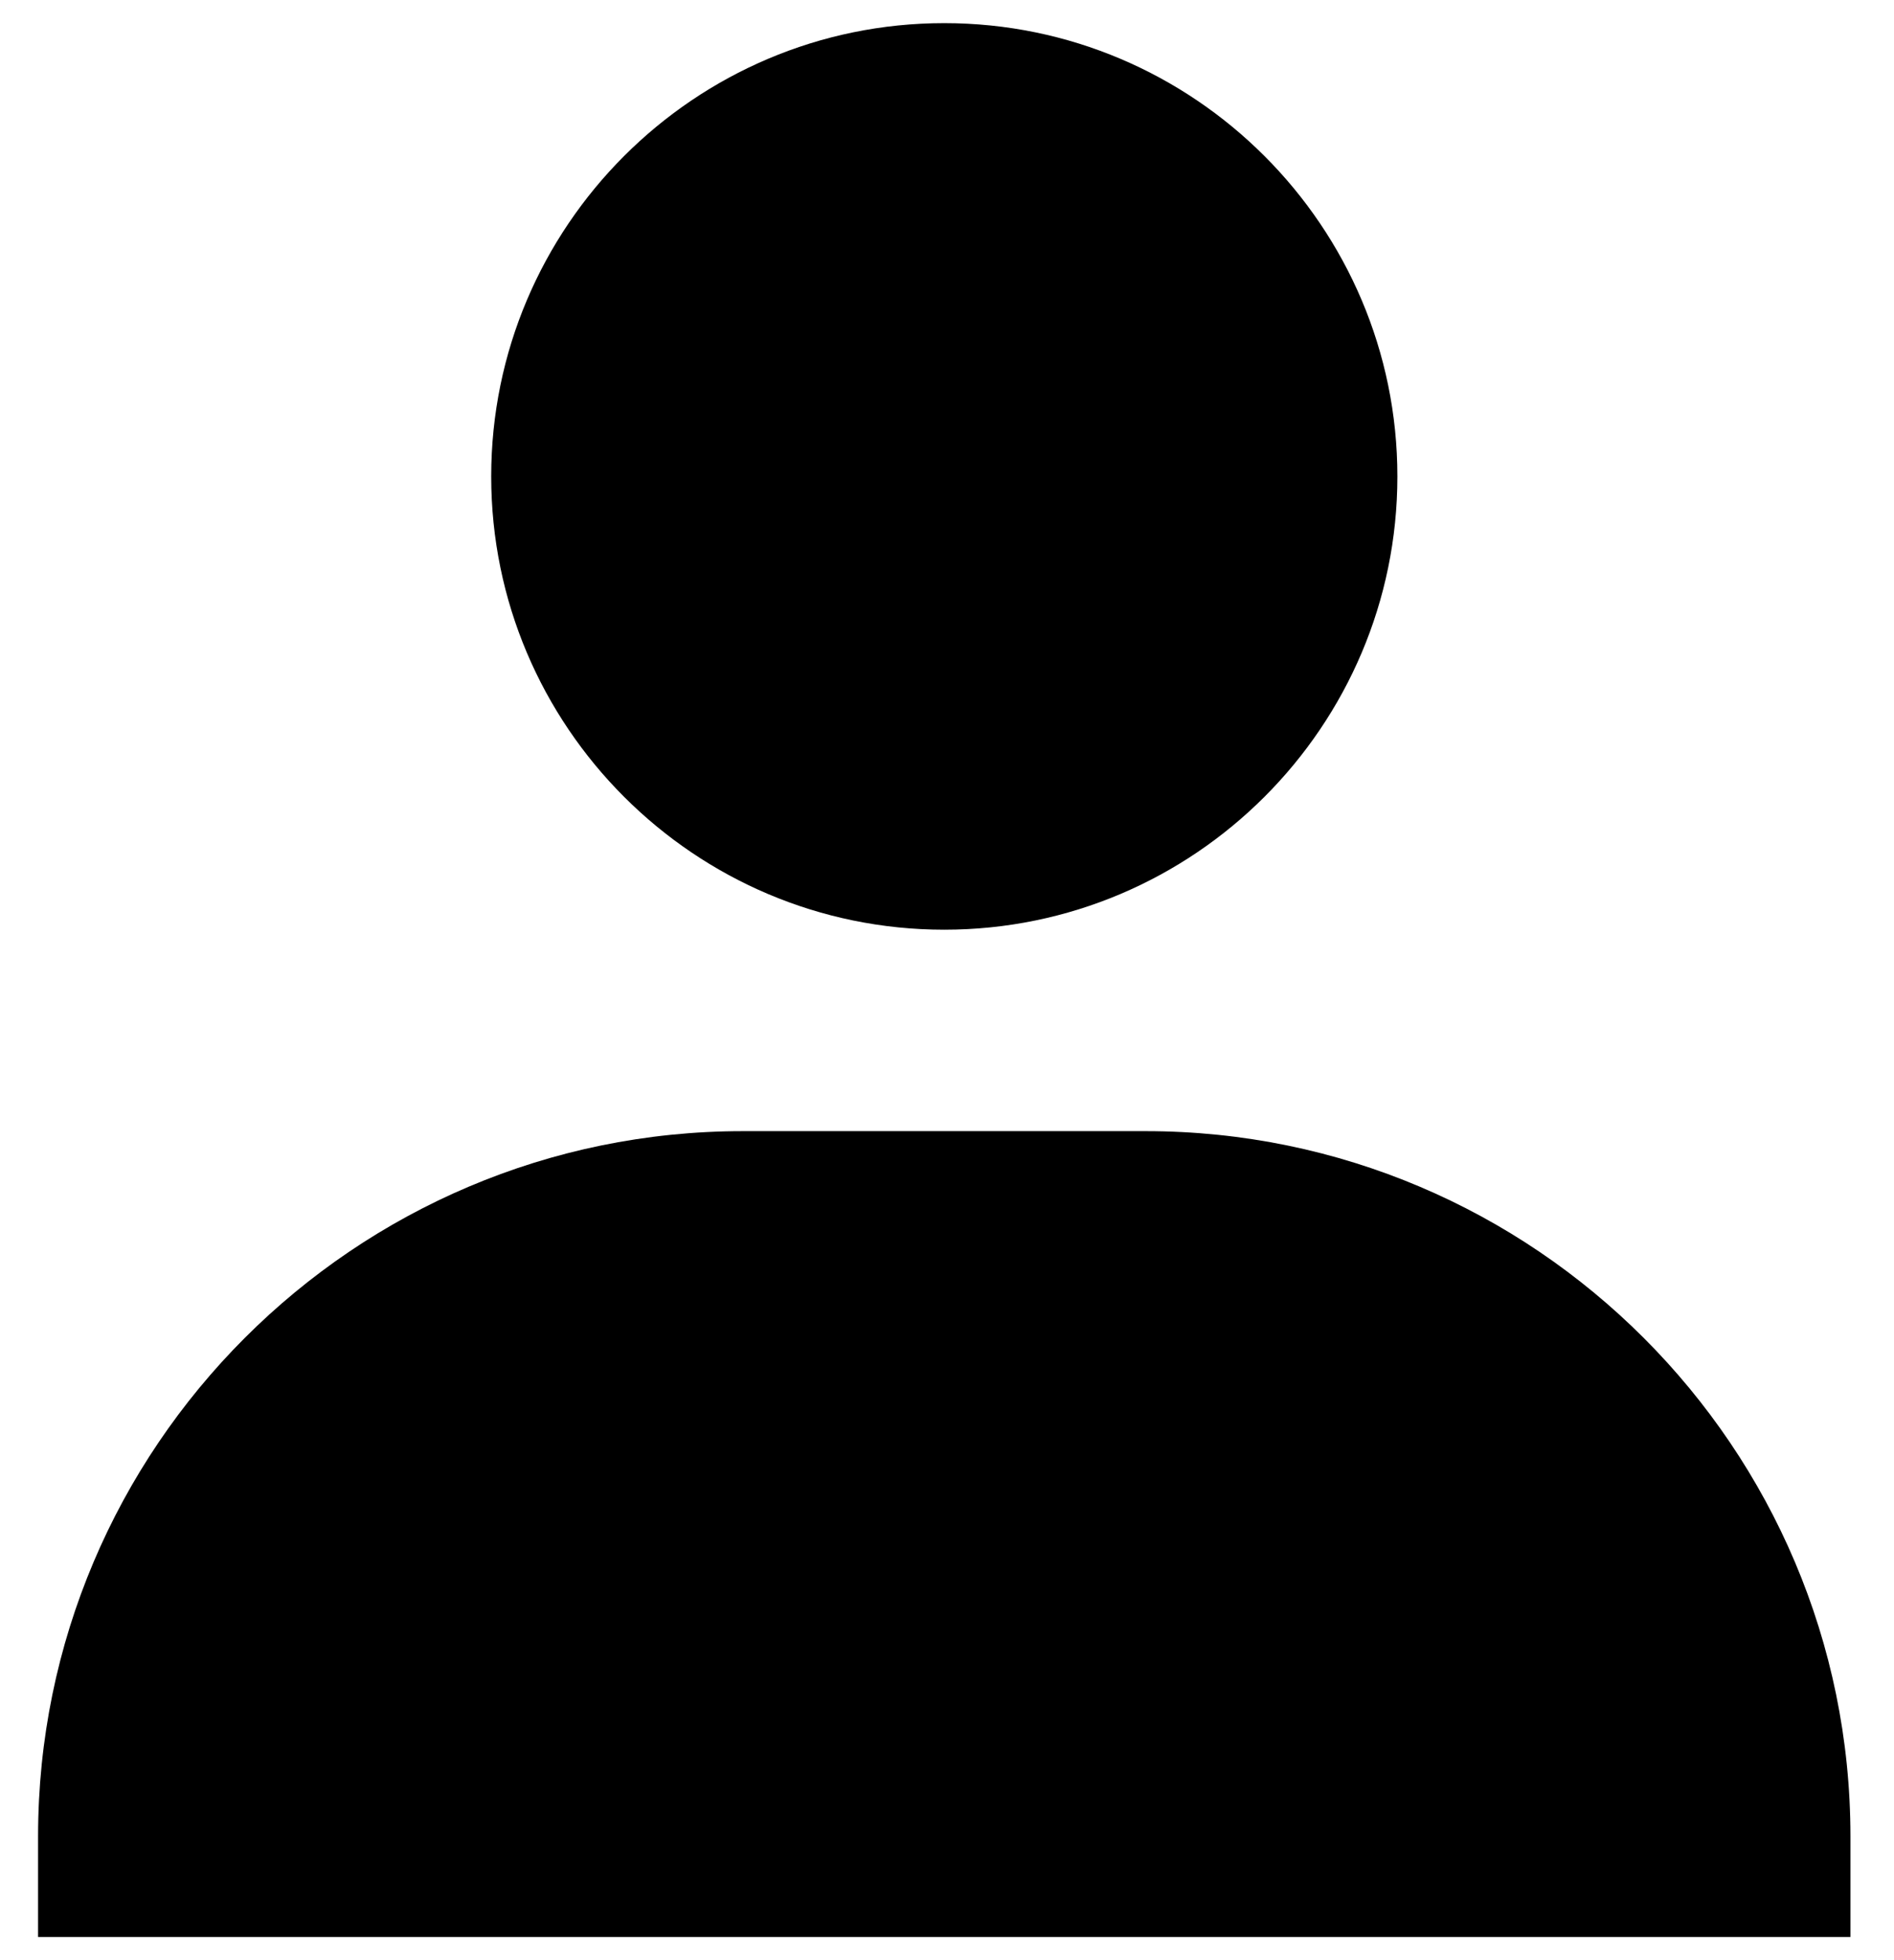 <svg width="29" height="30" viewBox="0 0 29 30" xmlns="http://www.w3.org/2000/svg">
<path d="M7.521 7.292C7.521 11.117 10.633 14.229 14.458 14.229C18.283 14.229 21.396 11.117 21.396 7.292C21.396 3.467 18.283 0.354 14.458 0.354C10.633 0.354 7.521 3.467 7.521 7.292ZM26.792 29.646H28.333V28.104C28.333 22.155 23.491 17.312 17.542 17.312H11.375C5.424 17.312 0.583 22.155 0.583 28.104V29.646H26.792Z"/>
</svg>
